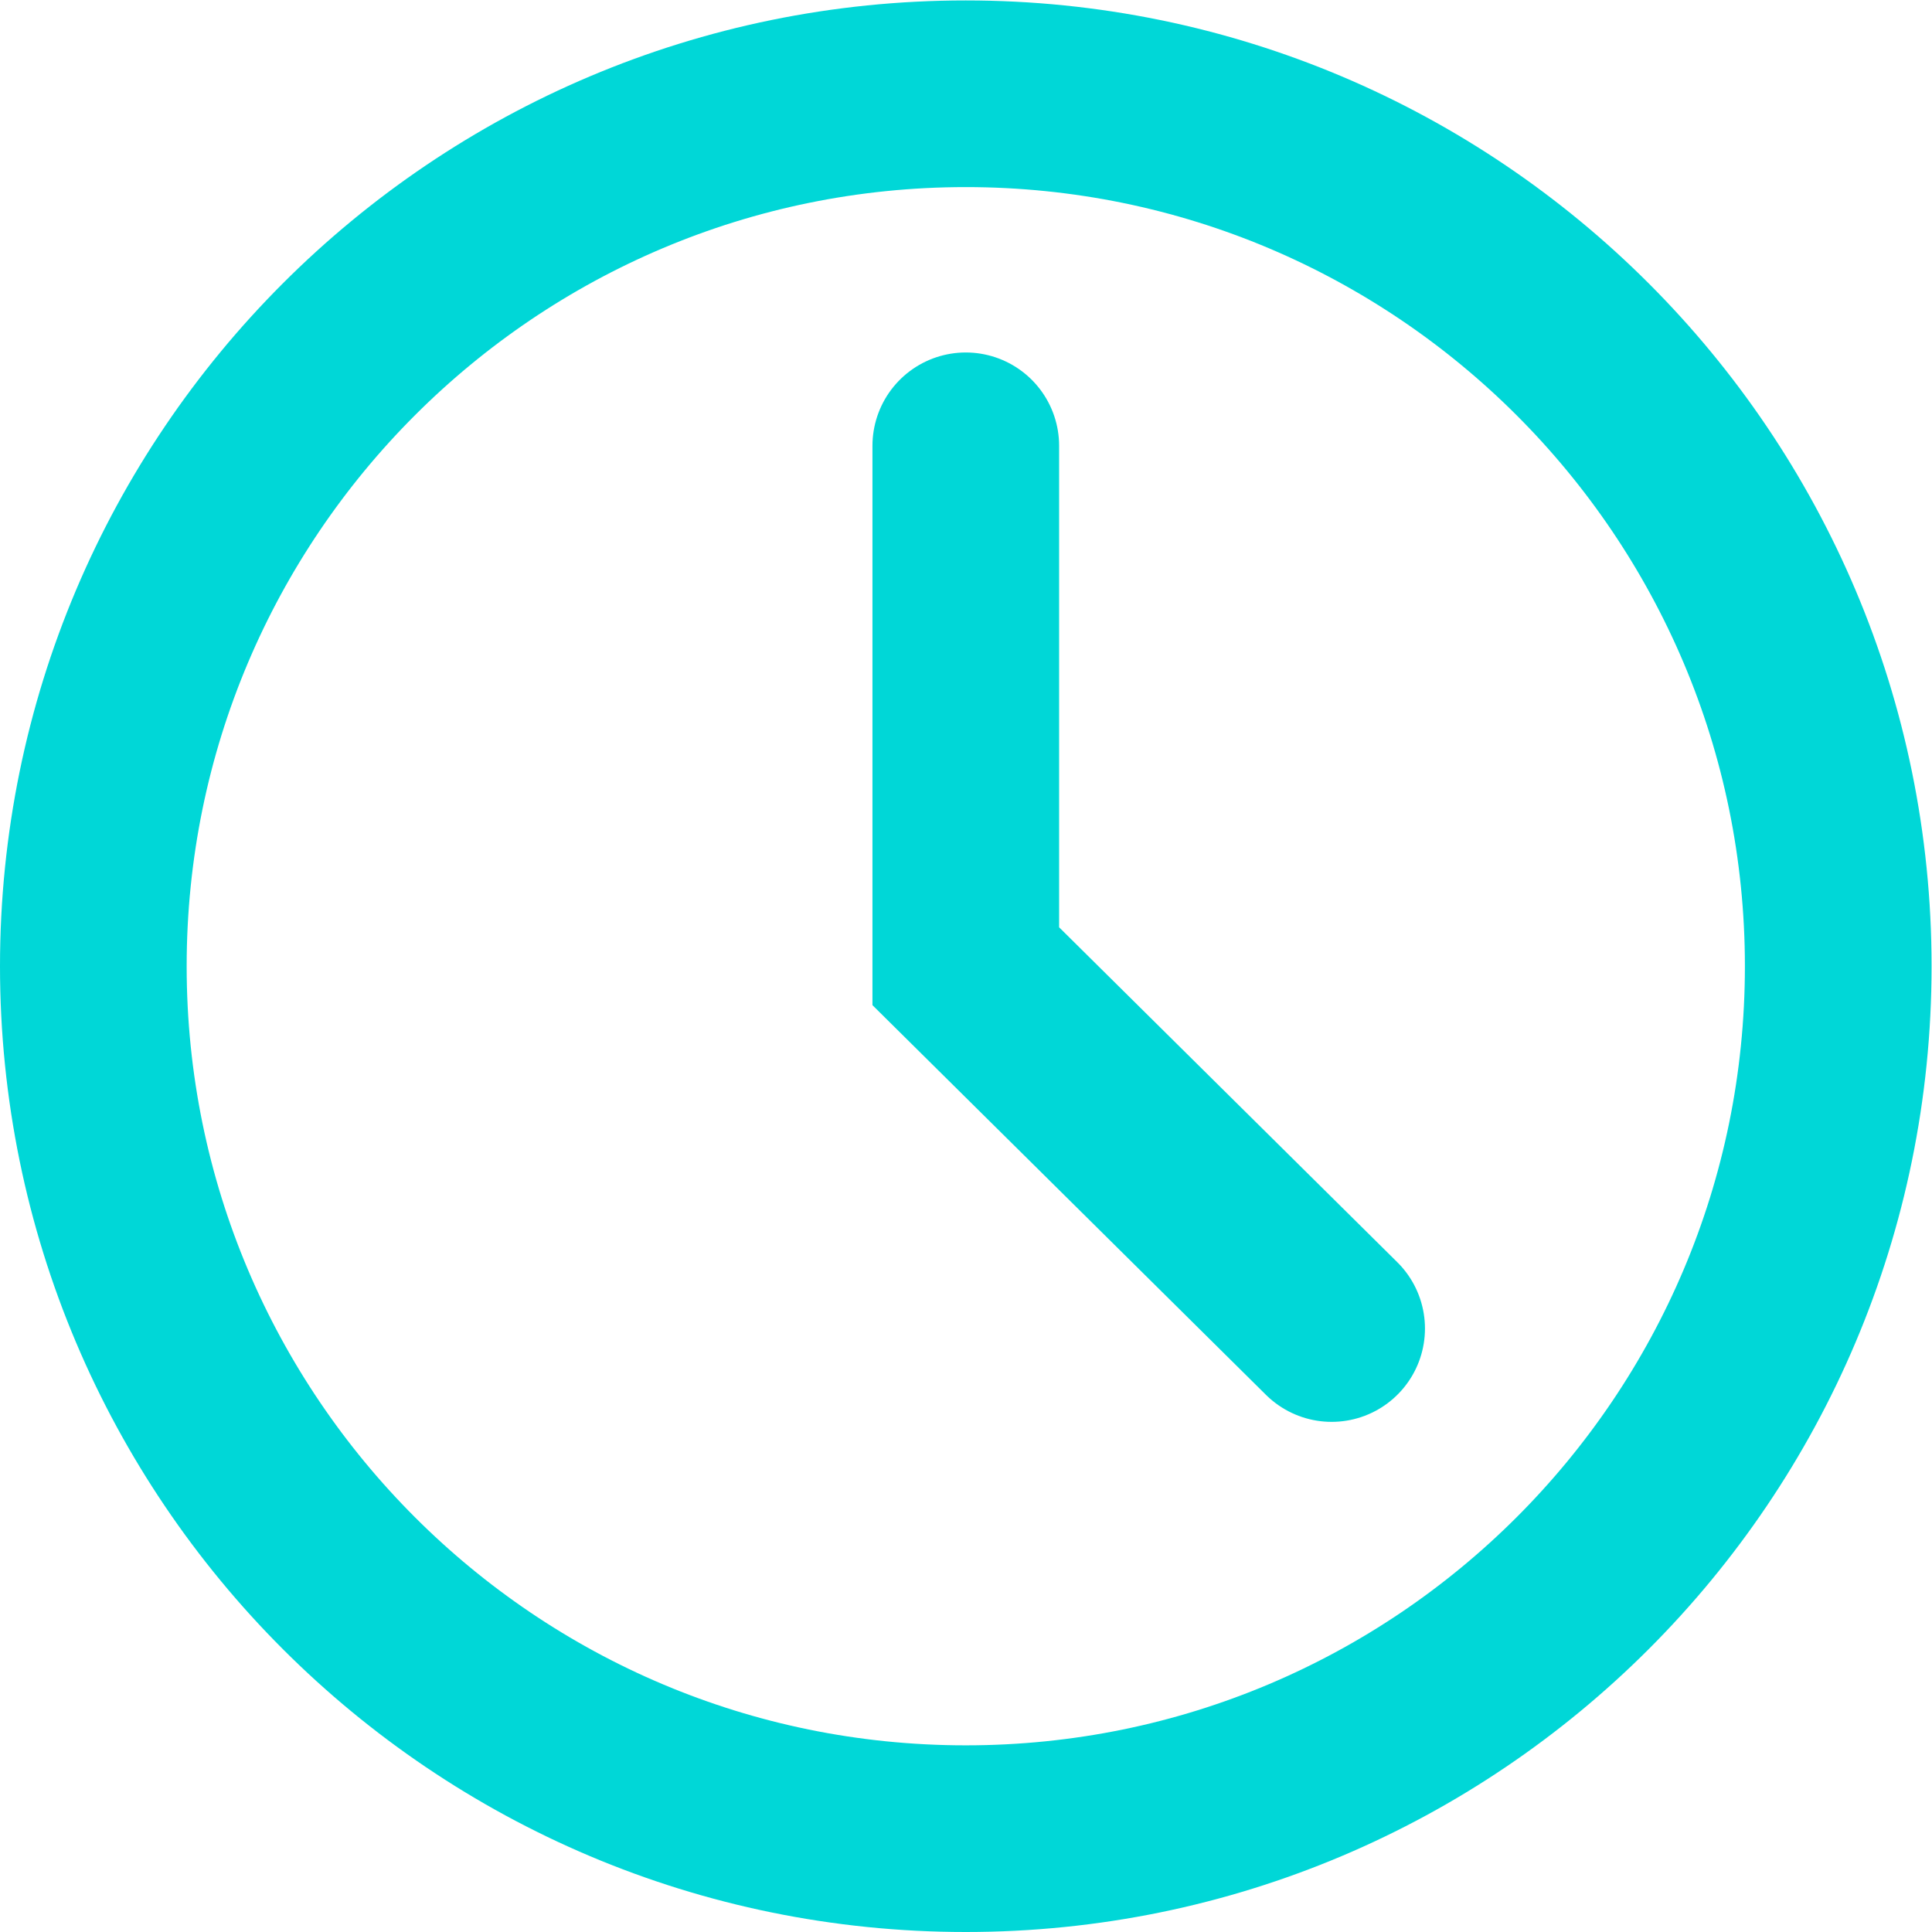 <?xml version="1.0" encoding="UTF-8" standalone="no"?>
<svg
   xmlns:dc="http://purl.org/dc/elements/1.1/"
   xmlns:cc="http://creativecommons.org/ns#"
   xmlns:rdf="http://www.w3.org/1999/02/22-rdf-syntax-ns#"
   xmlns:svg="http://www.w3.org/2000/svg"
   xmlns="http://www.w3.org/2000/svg"
   viewBox="0 0 13.797 13.797"
   height="13.797"
   width="13.797"
   xml:space="preserve"
   id="svg2"
   version="1.1"><defs
     id="defs6"><clipPath
       id="clipPath18"
       clipPathUnits="userSpaceOnUse"><path
         id="path16"
         d="M 0,10.348 H 10.348 V 0 H 0 Z" /></clipPath></defs><g
     transform="matrix(1.333,0,0,-1.333,0,13.797)"
     id="g10"><g
       id="g12"><g
         clip-path="url(#clipPath18)"
         id="g14"><g
           transform="translate(9.848,5.174)"
           id="g20"><path
             id="path22"
             style="fill:none;stroke:#00d7d7;stroke-width:1;stroke-linecap:butt;stroke-linejoin:miter;stroke-miterlimit:10;stroke-dasharray:none;stroke-opacity:1"
             d="m 0,0 c 0,-2.582 -2.093,-4.674 -4.674,-4.674 -2.581,0 -4.674,2.092 -4.674,4.674 0,2.581 2.093,4.674 4.674,4.674 C -2.093,4.674 0,2.581 0,0 Z" /></g><g
           transform="translate(5.174,7.962)"
           id="g24"><path
             id="path26"
             style="fill:none;stroke:#00d7d7;stroke-width:1;stroke-linecap:round;stroke-linejoin:miter;stroke-miterlimit:10;stroke-dasharray:none;stroke-opacity:1"
             d="M 0,0 V -2.788 L 1.96,-4.729" /></g></g></g></g></svg>